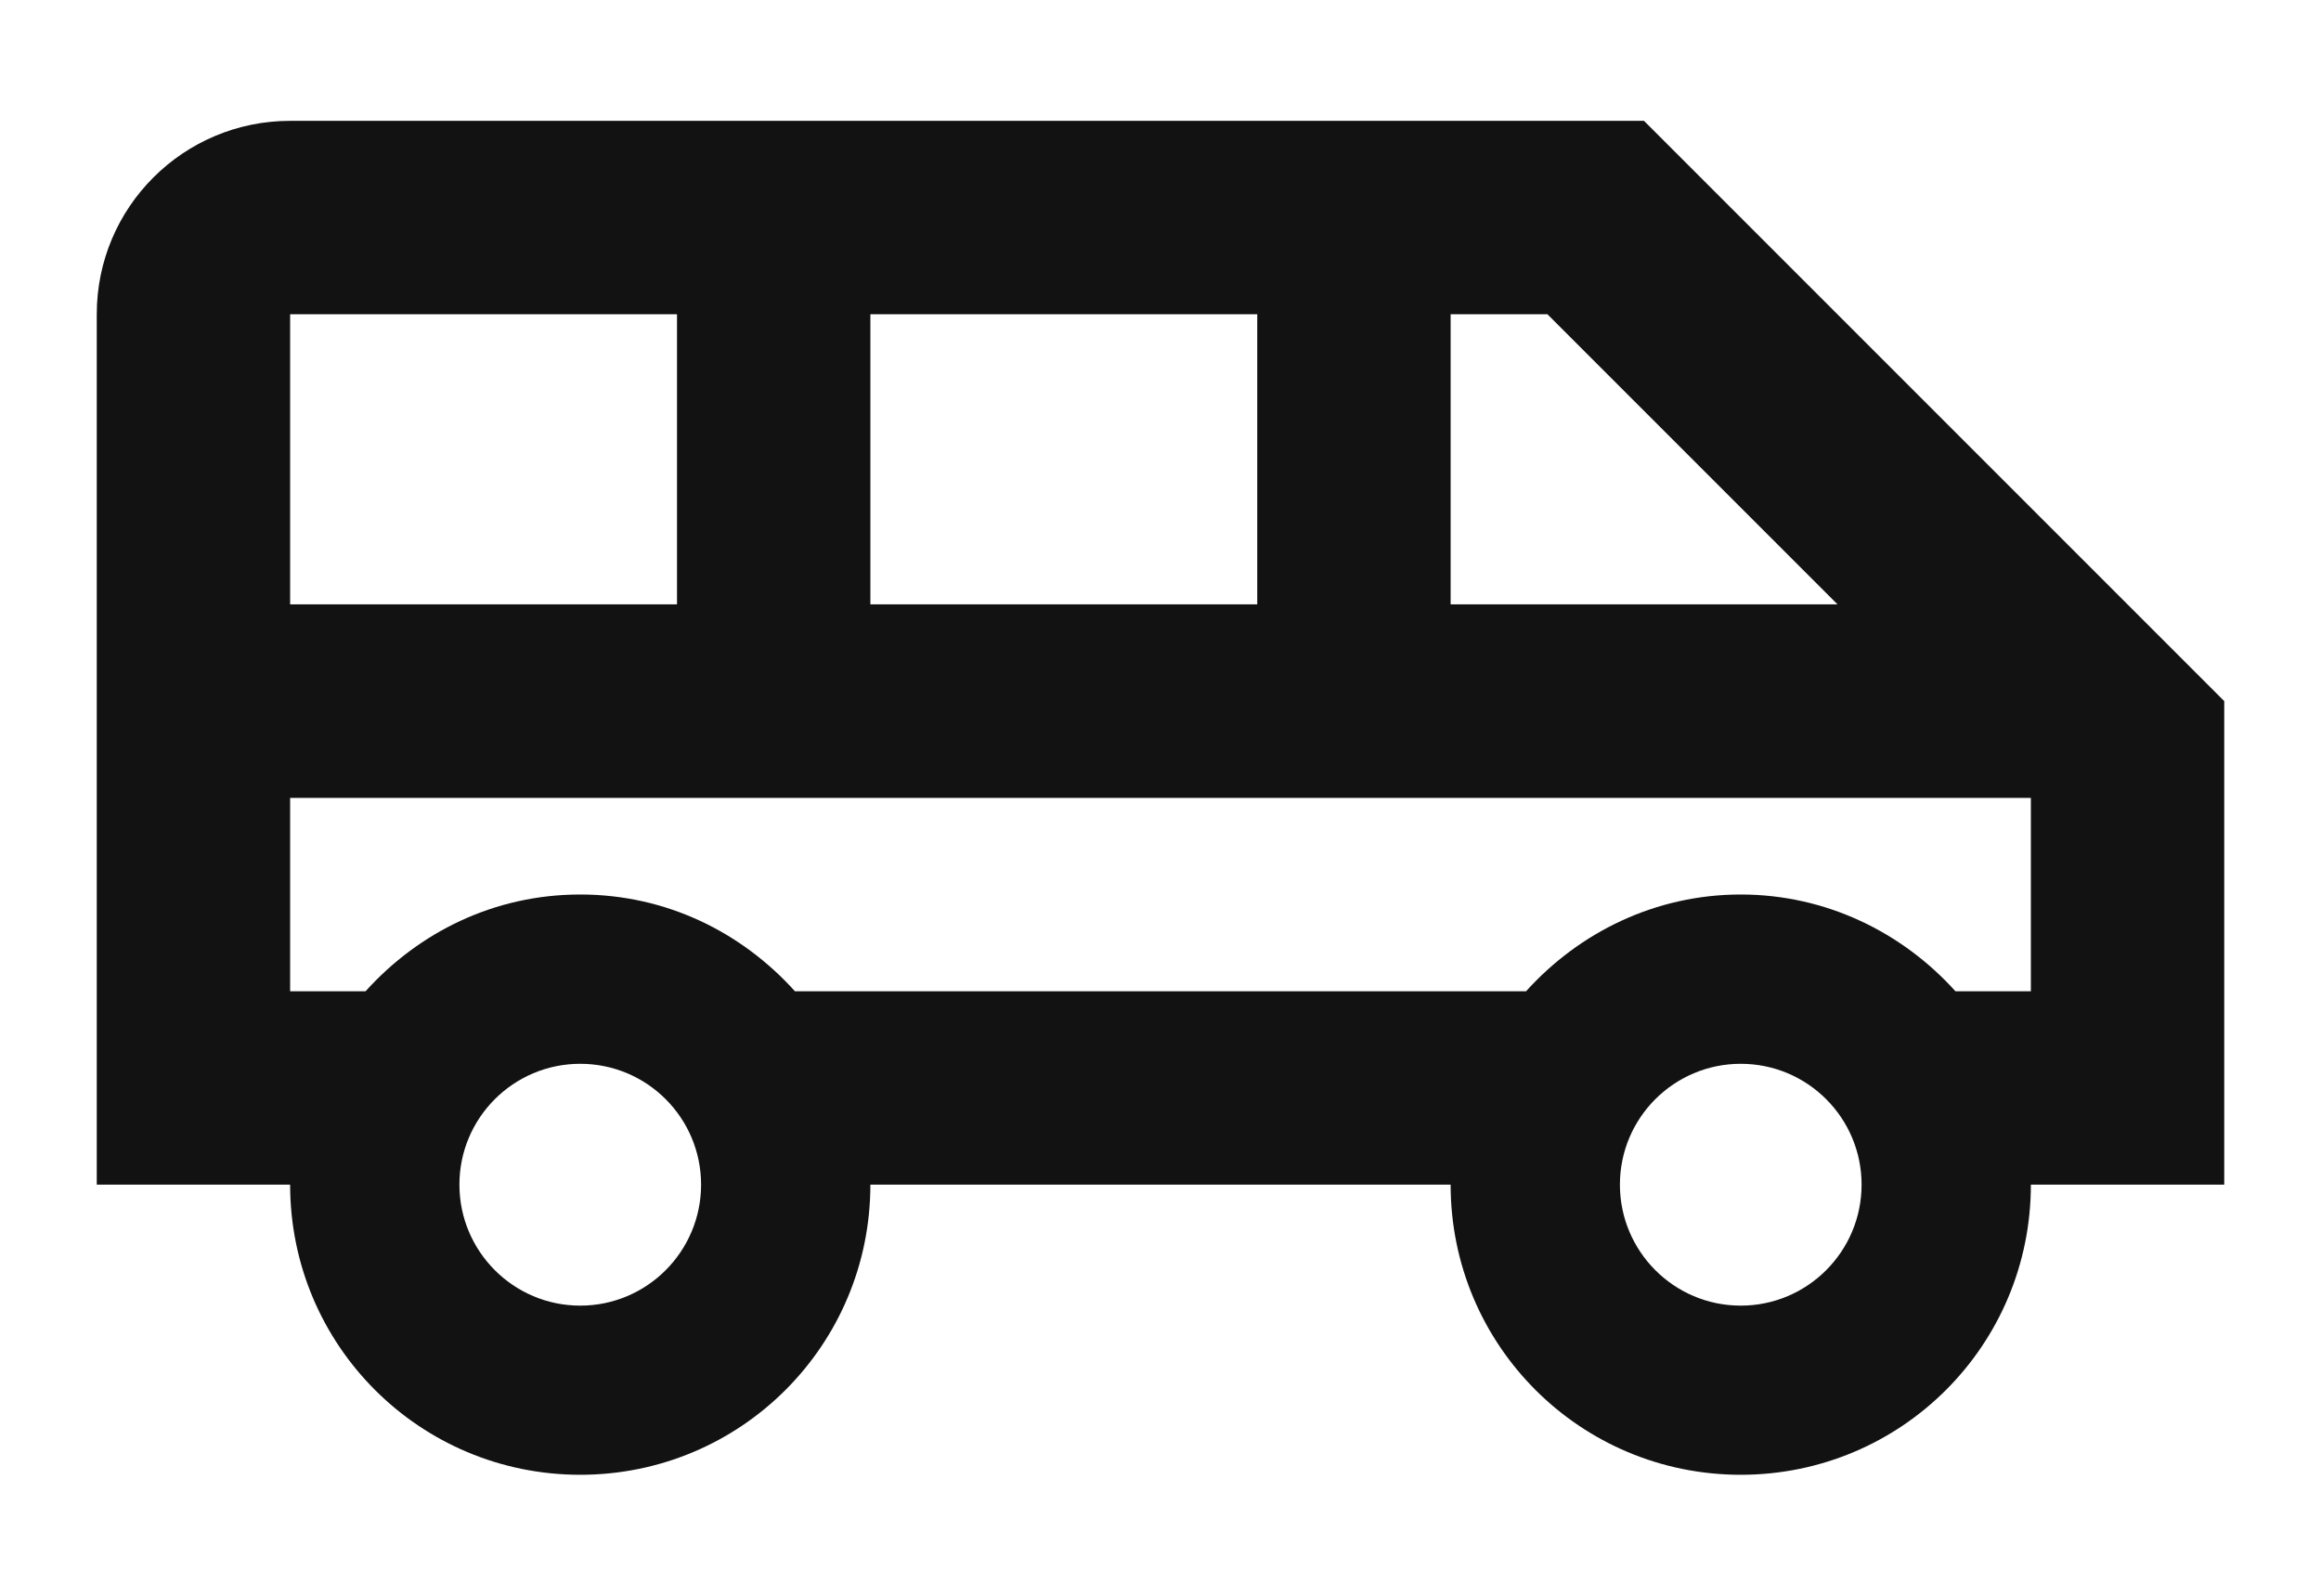 <svg width="16" height="11" viewBox="0 0 16 11" fill="none" xmlns="http://www.w3.org/2000/svg">
<path d="M11.333 0.833H2C1.267 0.833 0.667 1.426 0.667 2.166V8.166H2C2 9.273 2.893 10.166 4 10.166C5.107 10.166 6 9.273 6 8.166H10C10 9.273 10.893 10.166 12 10.166C13.107 10.166 14 9.273 14 8.166H15.333V4.833L11.333 0.833ZM10 2.166H10.667L12.667 4.166H10V2.166ZM6 2.166H8.667V4.166H6V2.166ZM2 2.166H4.667V4.166H2V2.166ZM4 9C3.54 9 3.167 8.626 3.167 8.166C3.167 7.706 3.54 7.333 4 7.333C4.46 7.333 4.833 7.706 4.833 8.166C4.833 8.626 4.46 9 4 9ZM12 9C11.54 9 11.167 8.626 11.167 8.166C11.167 7.706 11.54 7.333 12 7.333C12.46 7.333 12.833 7.706 12.833 8.166C12.833 8.626 12.46 9 12 9ZM14 6.833H13.48C13.113 6.426 12.587 6.166 12 6.166C11.413 6.166 10.887 6.426 10.52 6.833H5.48C5.113 6.426 4.593 6.166 4 6.166C3.407 6.166 2.887 6.426 2.52 6.833H2V5.5H14V6.833Z" fill="#121212"/>
</svg>
